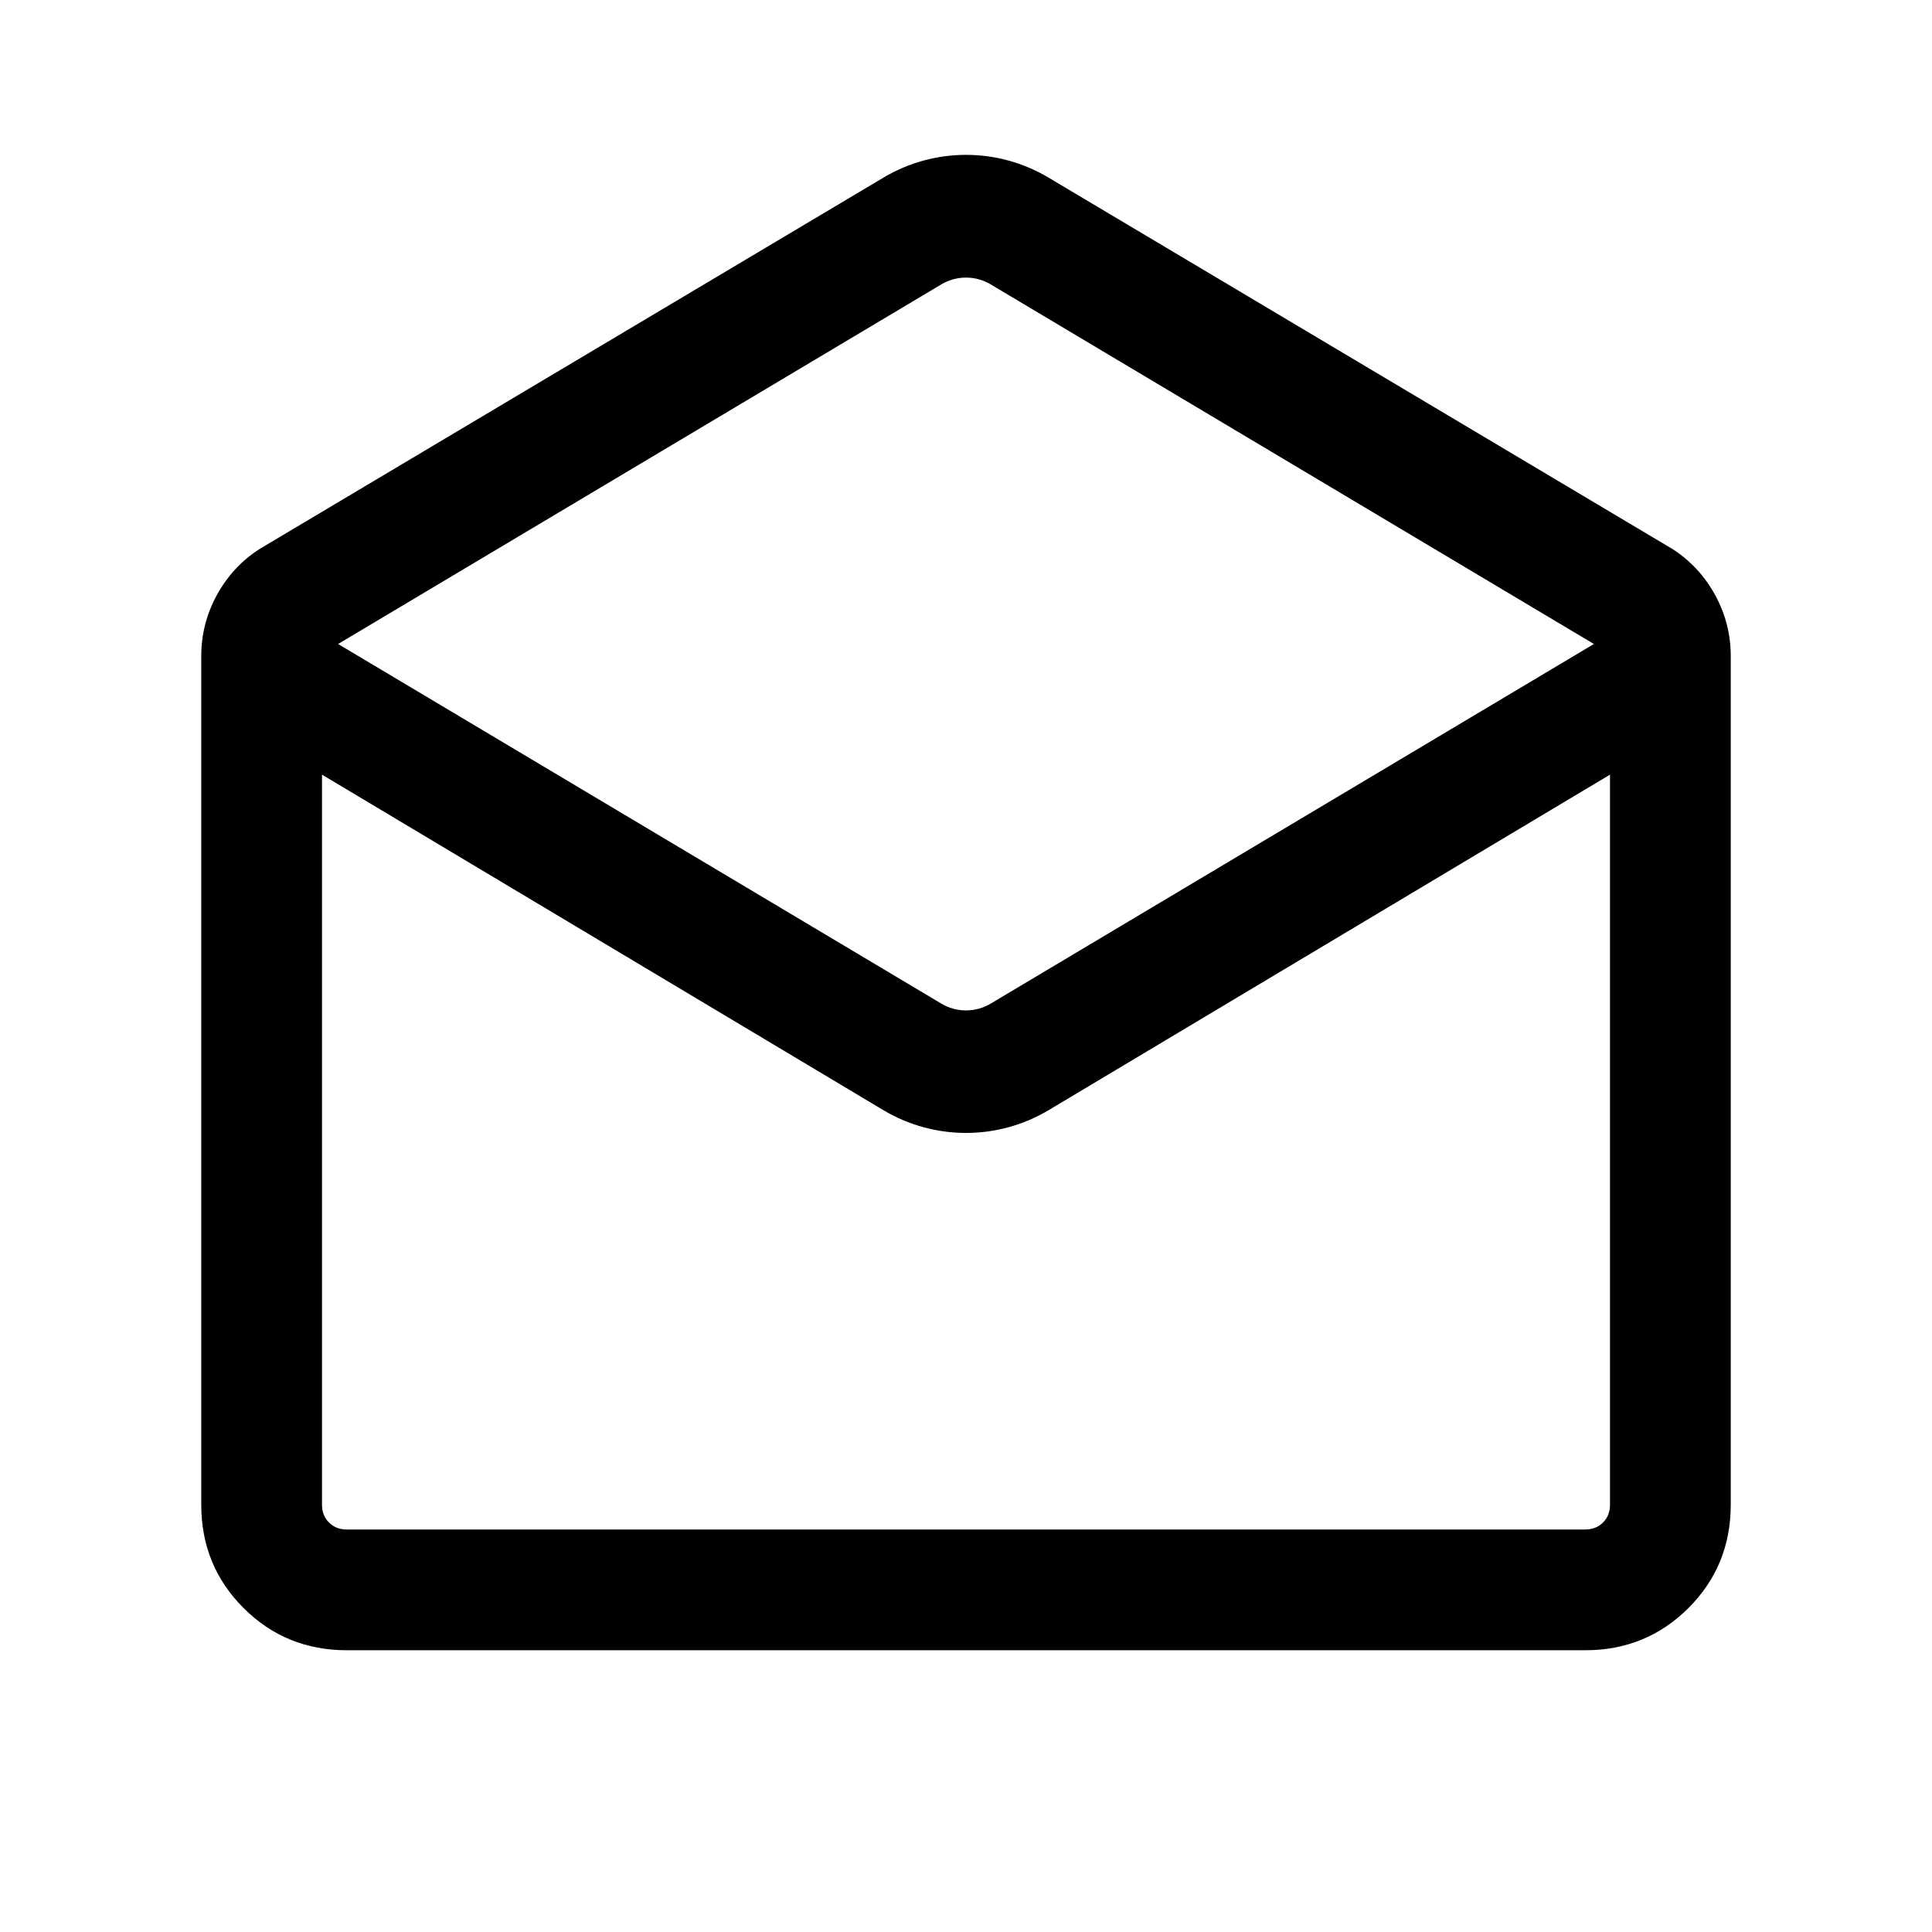 <svg width="24" height="24" viewBox="0 0 24 24"  xmlns="http://www.w3.org/2000/svg">
<mask id="mask0_156_1714" style="mask-type:alpha" maskUnits="userSpaceOnUse" x="0" y="0" width="24" height="24">
<rect width="24" height="24" />
</mask>
<g mask="url(#mask0_156_1714)">
<path d="M10.977 2.205C11.607 1.83 12.393 1.83 13.023 2.205L20.781 6.823C21.004 6.968 21.179 7.159 21.308 7.395C21.436 7.632 21.5 7.883 21.5 8.15V18.692C21.5 19.197 21.325 19.625 20.975 19.975C20.625 20.325 20.197 20.5 19.692 20.5H4.308C3.803 20.5 3.375 20.325 3.025 19.975C2.675 19.625 2.5 19.197 2.5 18.692V8.15C2.5 7.883 2.564 7.632 2.692 7.395C2.821 7.159 2.996 6.968 3.219 6.823L10.977 2.205ZM11.693 12.467C11.882 12.58 12.118 12.58 12.307 12.467L19.8 8L12.307 3.533C12.118 3.42 11.882 3.42 11.693 3.533L4.2 8L11.693 12.467ZM13.026 13.791C12.394 14.168 11.606 14.168 10.974 13.791L4 9.623V18.692C4 18.782 4.029 18.856 4.087 18.913C4.144 18.971 4.218 19 4.308 19H19.692C19.782 19 19.856 18.971 19.913 18.913C19.971 18.856 20 18.782 20 18.692V9.623L13.026 13.791Z" />
</g>
</svg>
